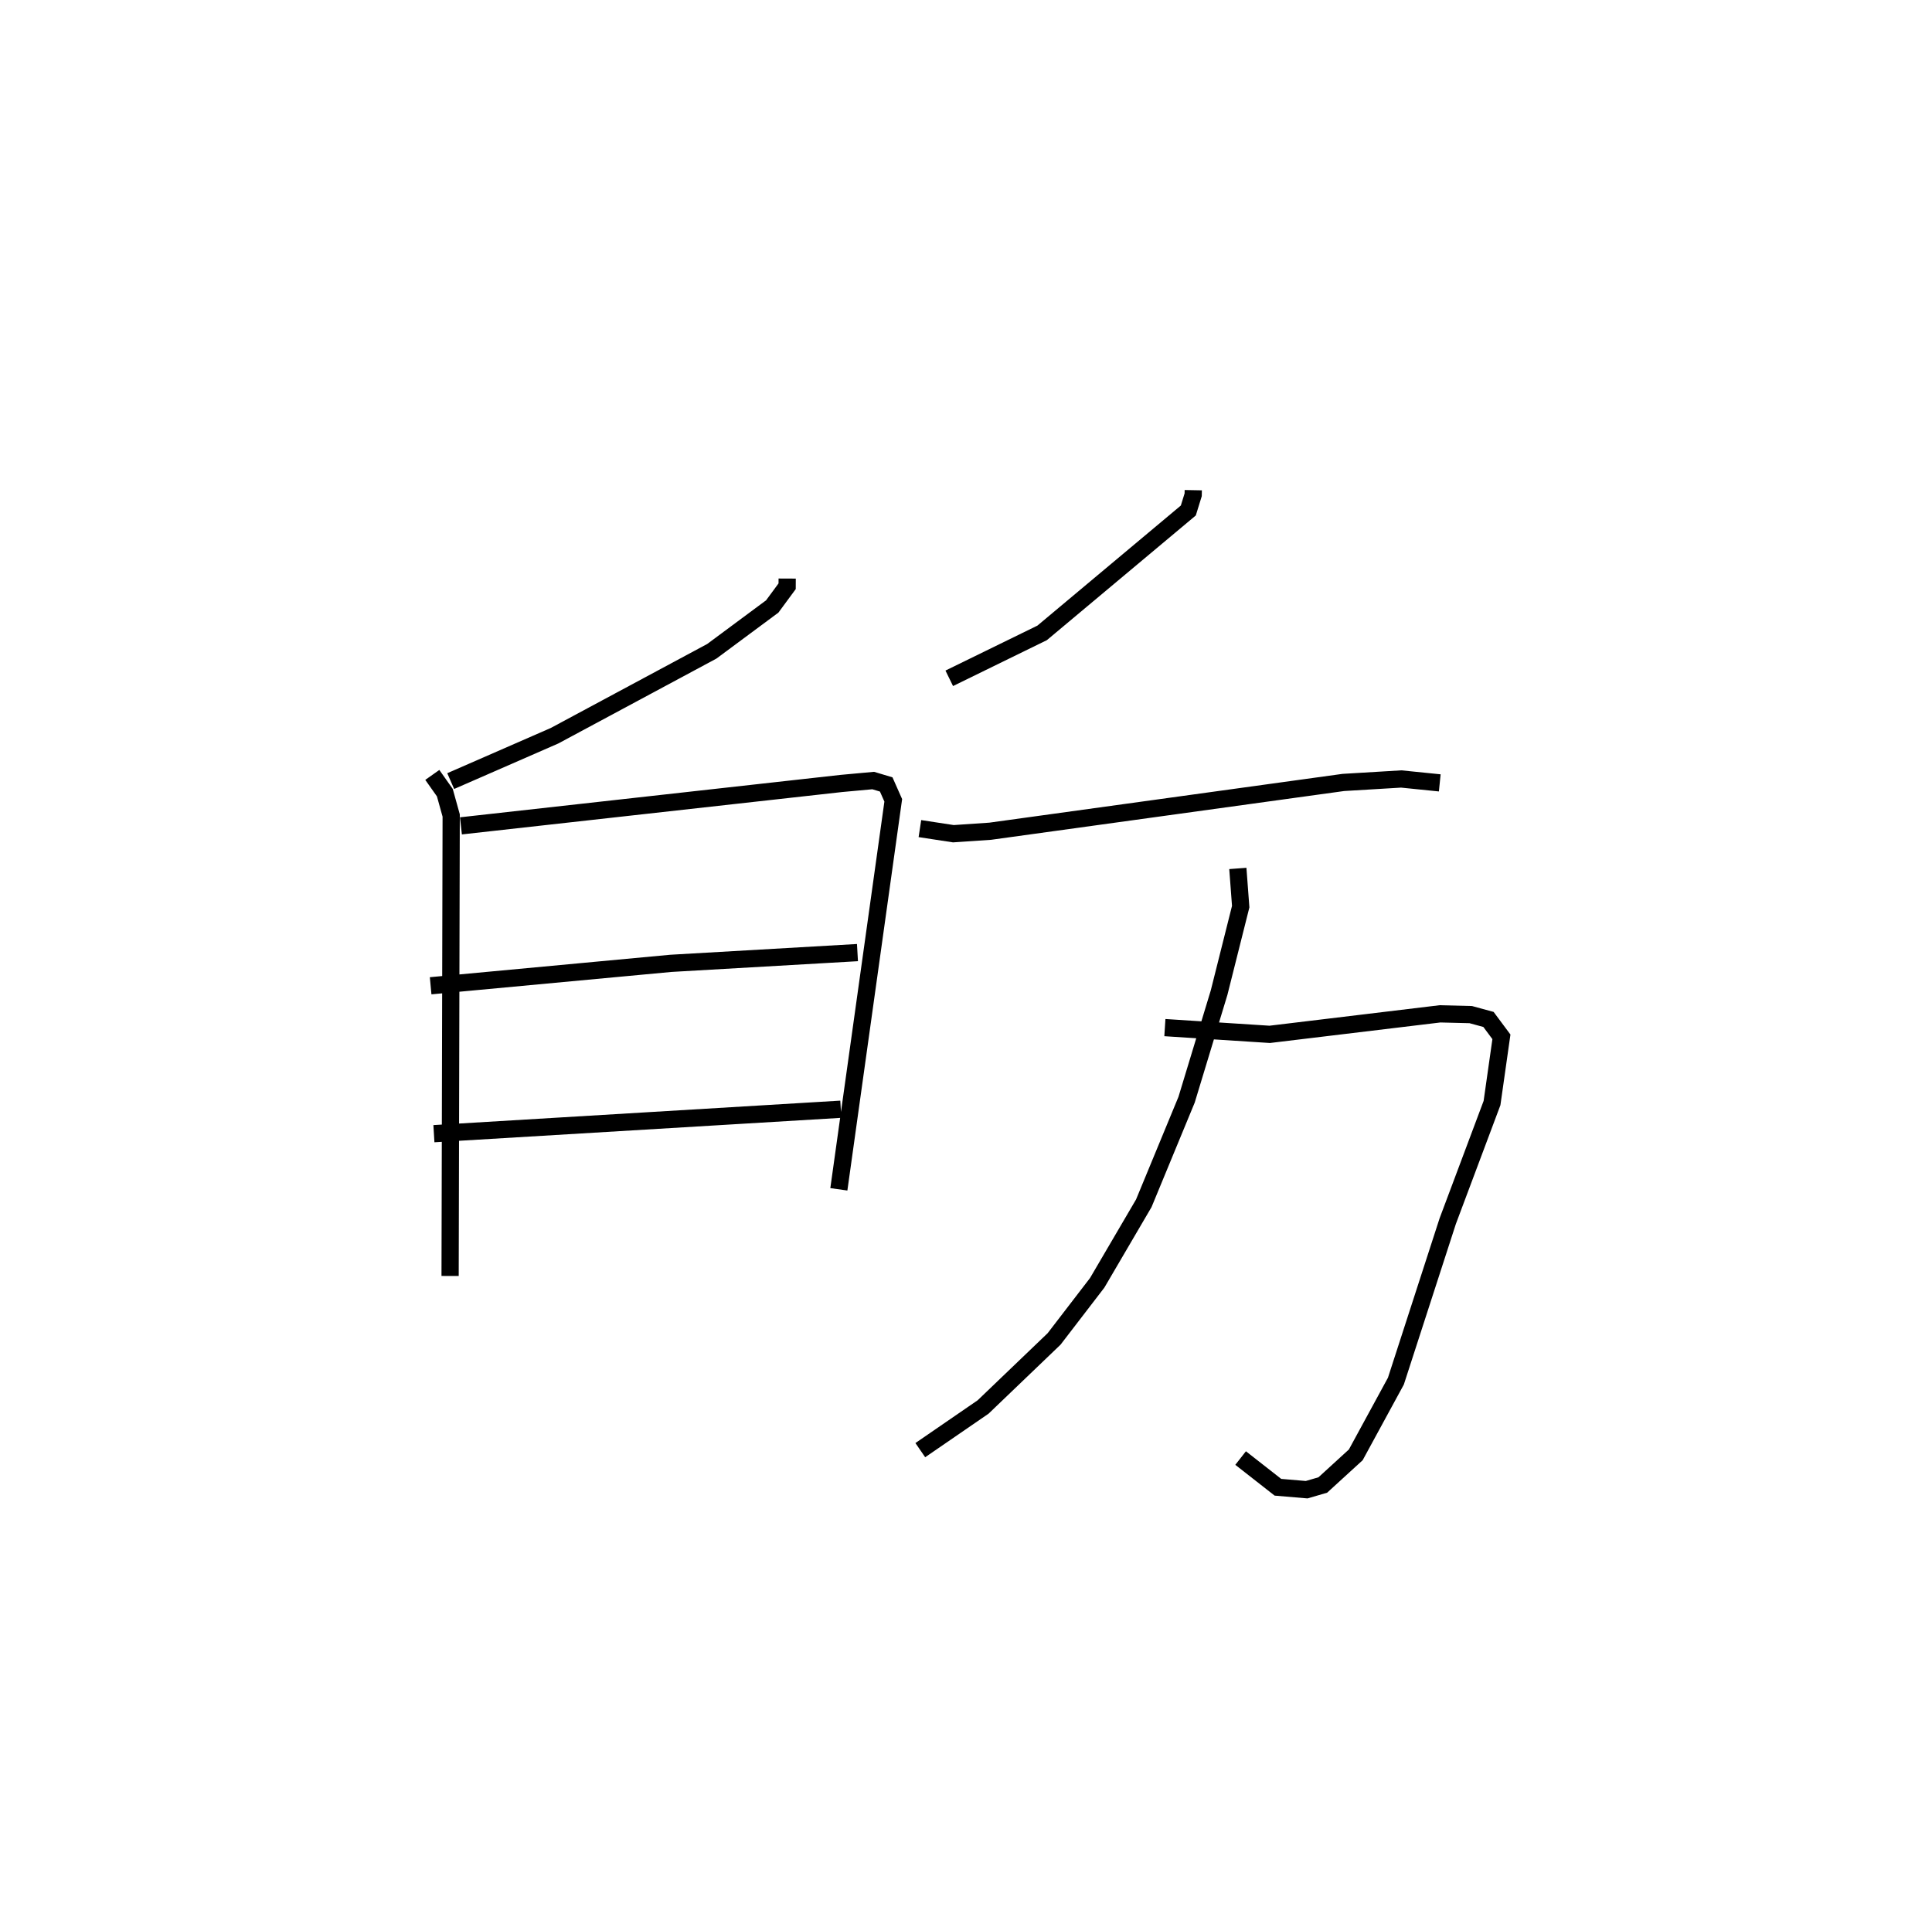 <?xml version="1.0" encoding="utf-8" ?>
<svg baseProfile="full" height="111.509" version="1.1" width="112.169" xmlns="http://www.w3.org/2000/svg" xmlns:ev="http://www.w3.org/2001/xml-events" xmlns:xlink="http://www.w3.org/1999/xlink"><defs /><rect fill="white" height="111.509" width="112.169" x="0" y="0" /><path d="M25.137,25 m0.0,0.0 m20.565,8.597 l-0.002,0.447 -0.865,1.174 l-3.509,2.603 -9.133,4.905 l-6.026,2.633 m-1.068,-0.359 l0.727,1.029 0.369,1.327 l-0.063,26.741 m0.629,-26.138 l22.089,-2.463 1.846,-0.169 l0.756,0.227 0.409,0.923 l-3.159,22.588 m-23.7,-11.82 l13.943,-1.302 10.838,-0.625 m-24.591,10.516 l23.624,-1.42 m20.463,-35.949 l-0.005,0.267 -0.282,0.913 l-8.488,7.108 -5.392,2.637 m-1.704,8.728 l1.944,0.297 2.141,-0.145 l20.497,-2.832 3.364,-0.202 l2.236,0.227 m-15.959,14.211 l6.087,0.392 9.886,-1.191 l1.784,0.044 1.031,0.281 l0.751,1.01 -0.546,3.844 l-2.572,6.86 -3.009,9.29 l-2.329,4.28 -1.915,1.751 l-0.936,0.273 -1.669,-0.142 l-2.166,-1.696 m-0.161,-34.239 l0.166,2.218 -1.255,4.997 l-1.886,6.214 -2.484,6.013 l-2.706,4.621 -2.503,3.259 l-4.121,3.951 -3.647,2.507 " fill="none" stroke="black" stroke-width="1" /></svg>